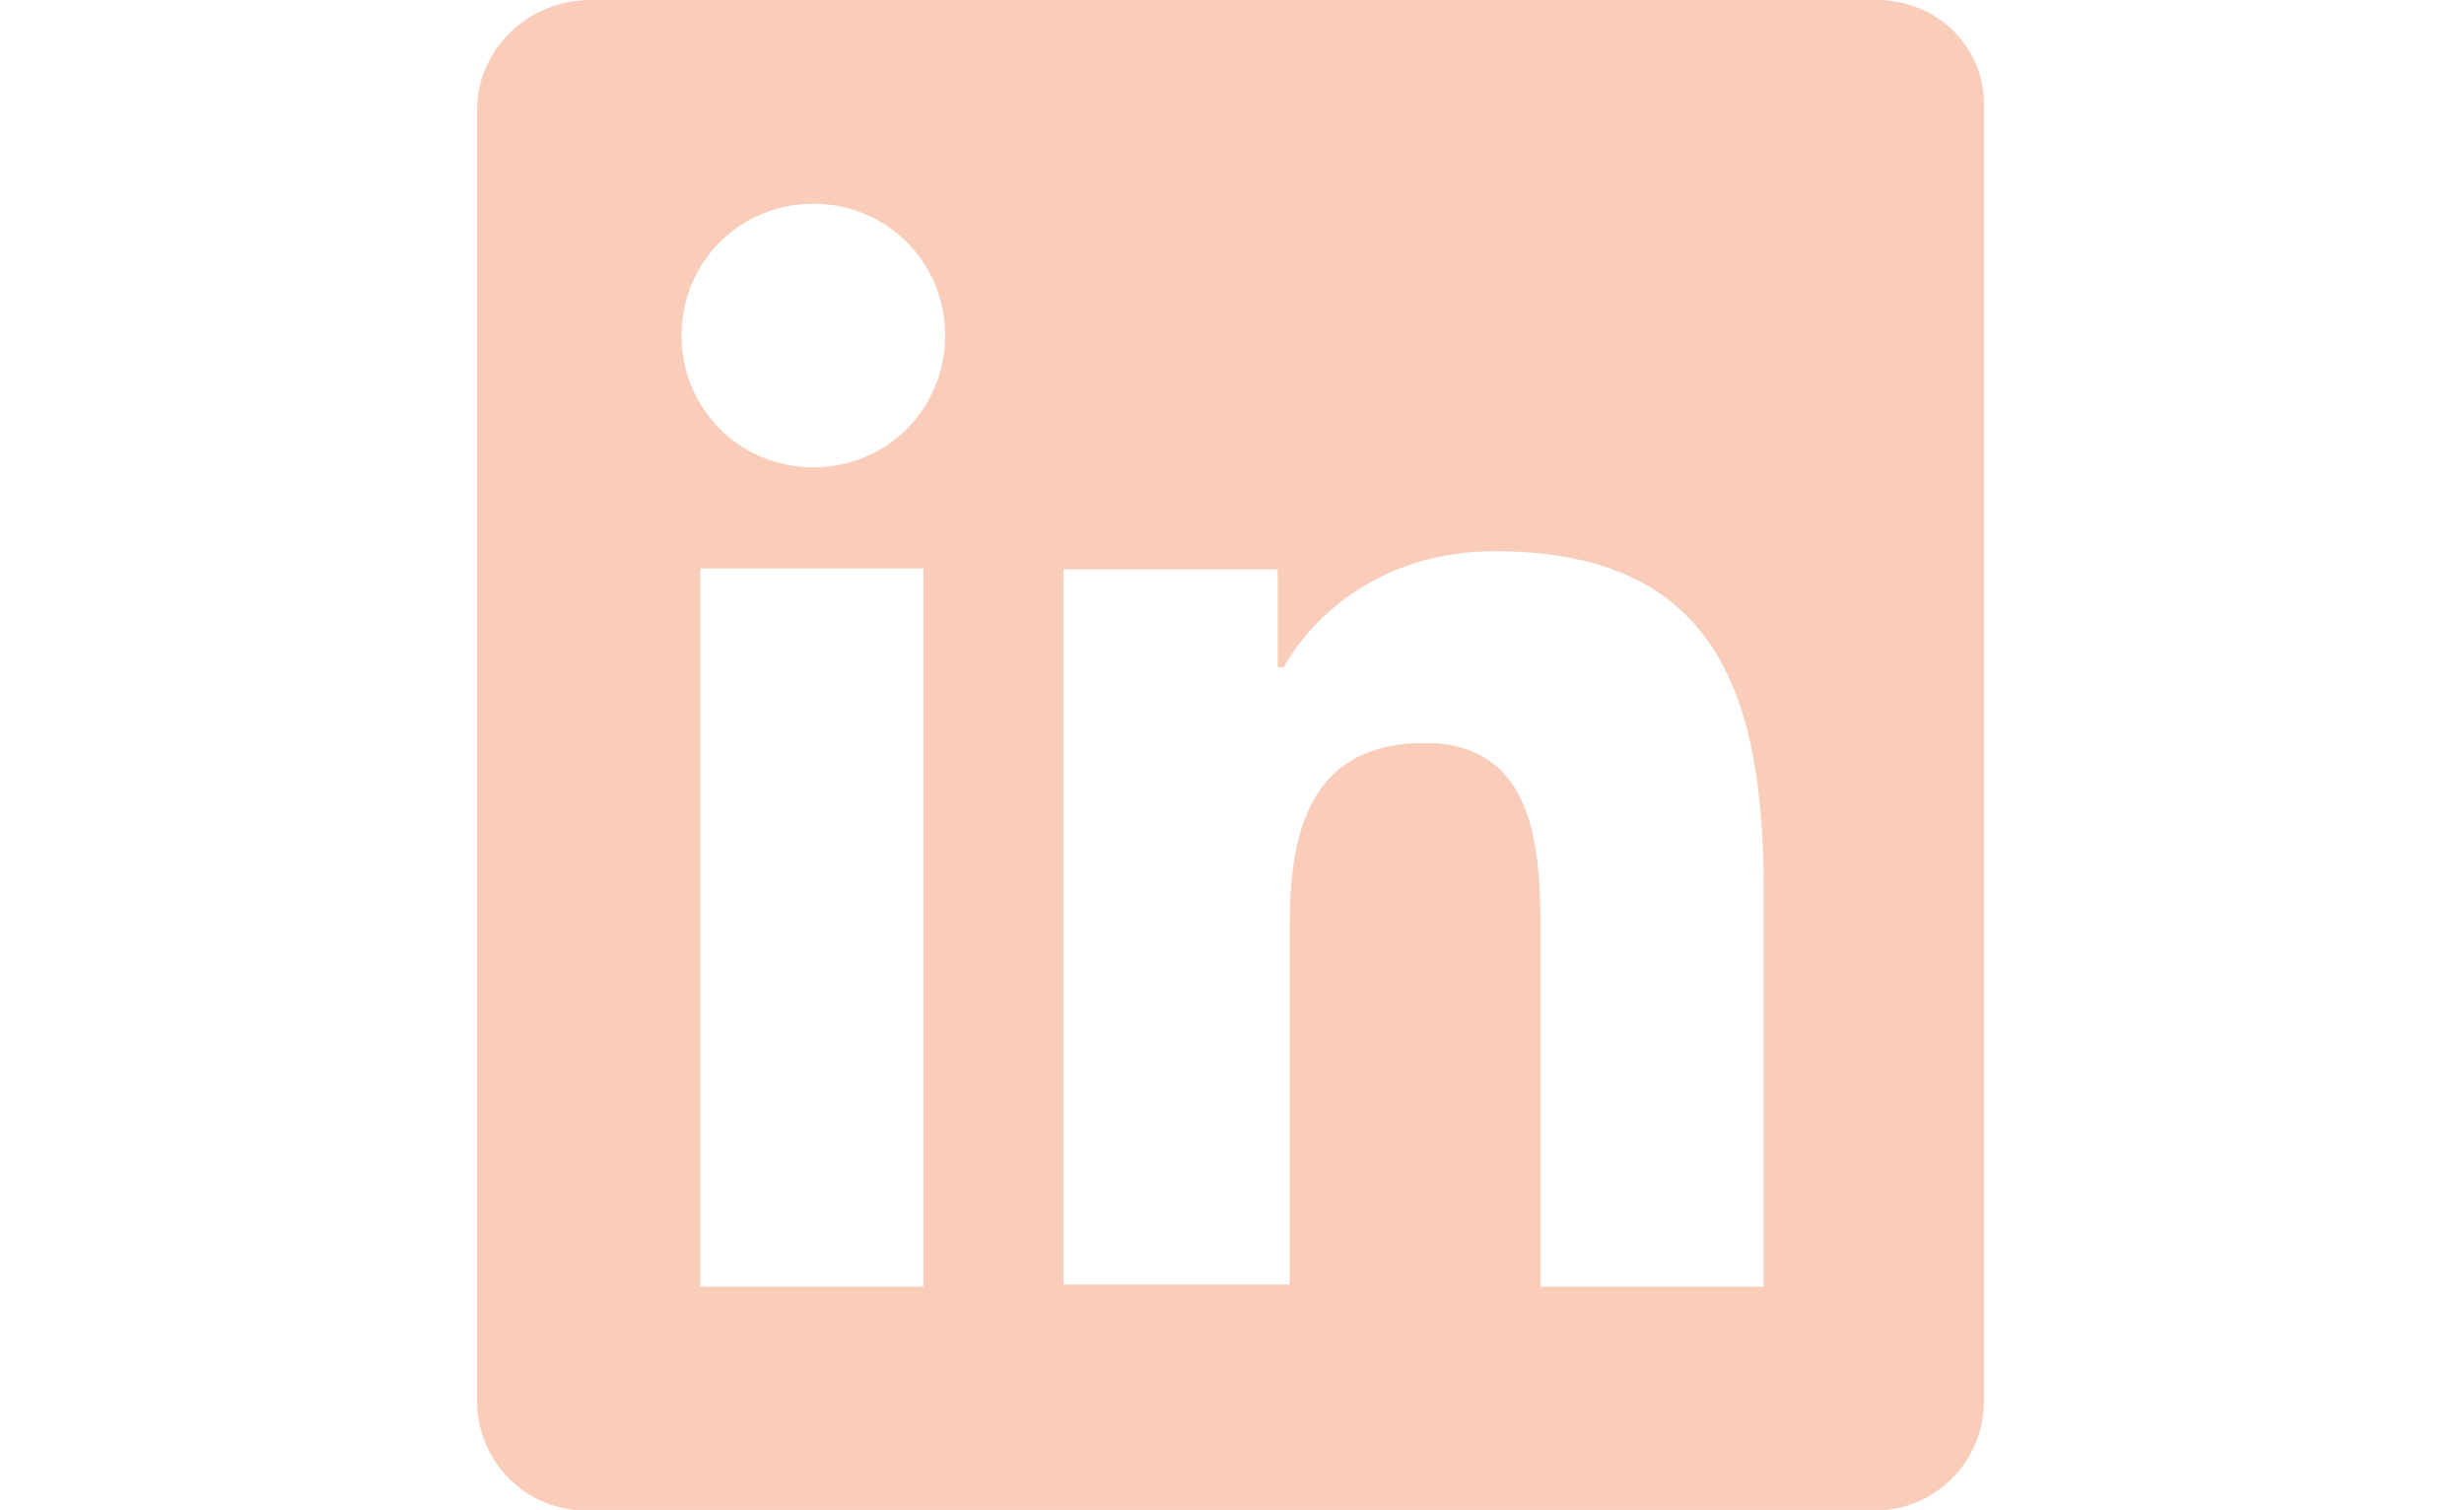 <?xml version="1.0" encoding="utf-8"?>
<!-- Generator: Adobe Illustrator 17.1.0, SVG Export Plug-In . SVG Version: 6.00 Build 0)  -->
<!DOCTYPE svg PUBLIC "-//W3C//DTD SVG 1.1//EN" "http://www.w3.org/Graphics/SVG/1.1/DTD/svg11.dtd">
<svg version="1.1" id="Layer_1" xmlns="http://www.w3.org/2000/svg" xmlns:xlink="http://www.w3.org/1999/xlink" x="0px" y="0px"
	 viewBox="0 133.2 329 201.6" enable-background="new 0 133.2 329 201.6" xml:space="preserve">
<path fill="#F9CDBA" d="M250.6,133.2H78.8c-8.2,0-15.1,6.5-15.1,14.7v172.3c0,8.2,6.5,14.7,14.7,14.7h171.8
	c8.2,0,14.7-6.5,14.7-14.7V147.9C265.3,139.7,258.8,133.2,250.6,133.2z M123.3,305H93.5v-95.9h29.8V305z M108.6,195.6
	c-9.8,0-17.6-7.8-17.6-17.6s7.8-17.6,17.6-17.6s17.6,7.8,17.6,17.6S118.4,195.6,108.6,195.6z M235.5,305h-29.8v-46.9
	c0-11-0.4-25.7-15.5-25.7c-15.5,0-18,12.2-18,24.5v47.8H142v-95.5h28.6v13.1h0.8c4.1-7.3,13.5-15.5,28.2-15.5
	c30.2,0,35.9,20,35.9,45.7V305z"/>
</svg>

